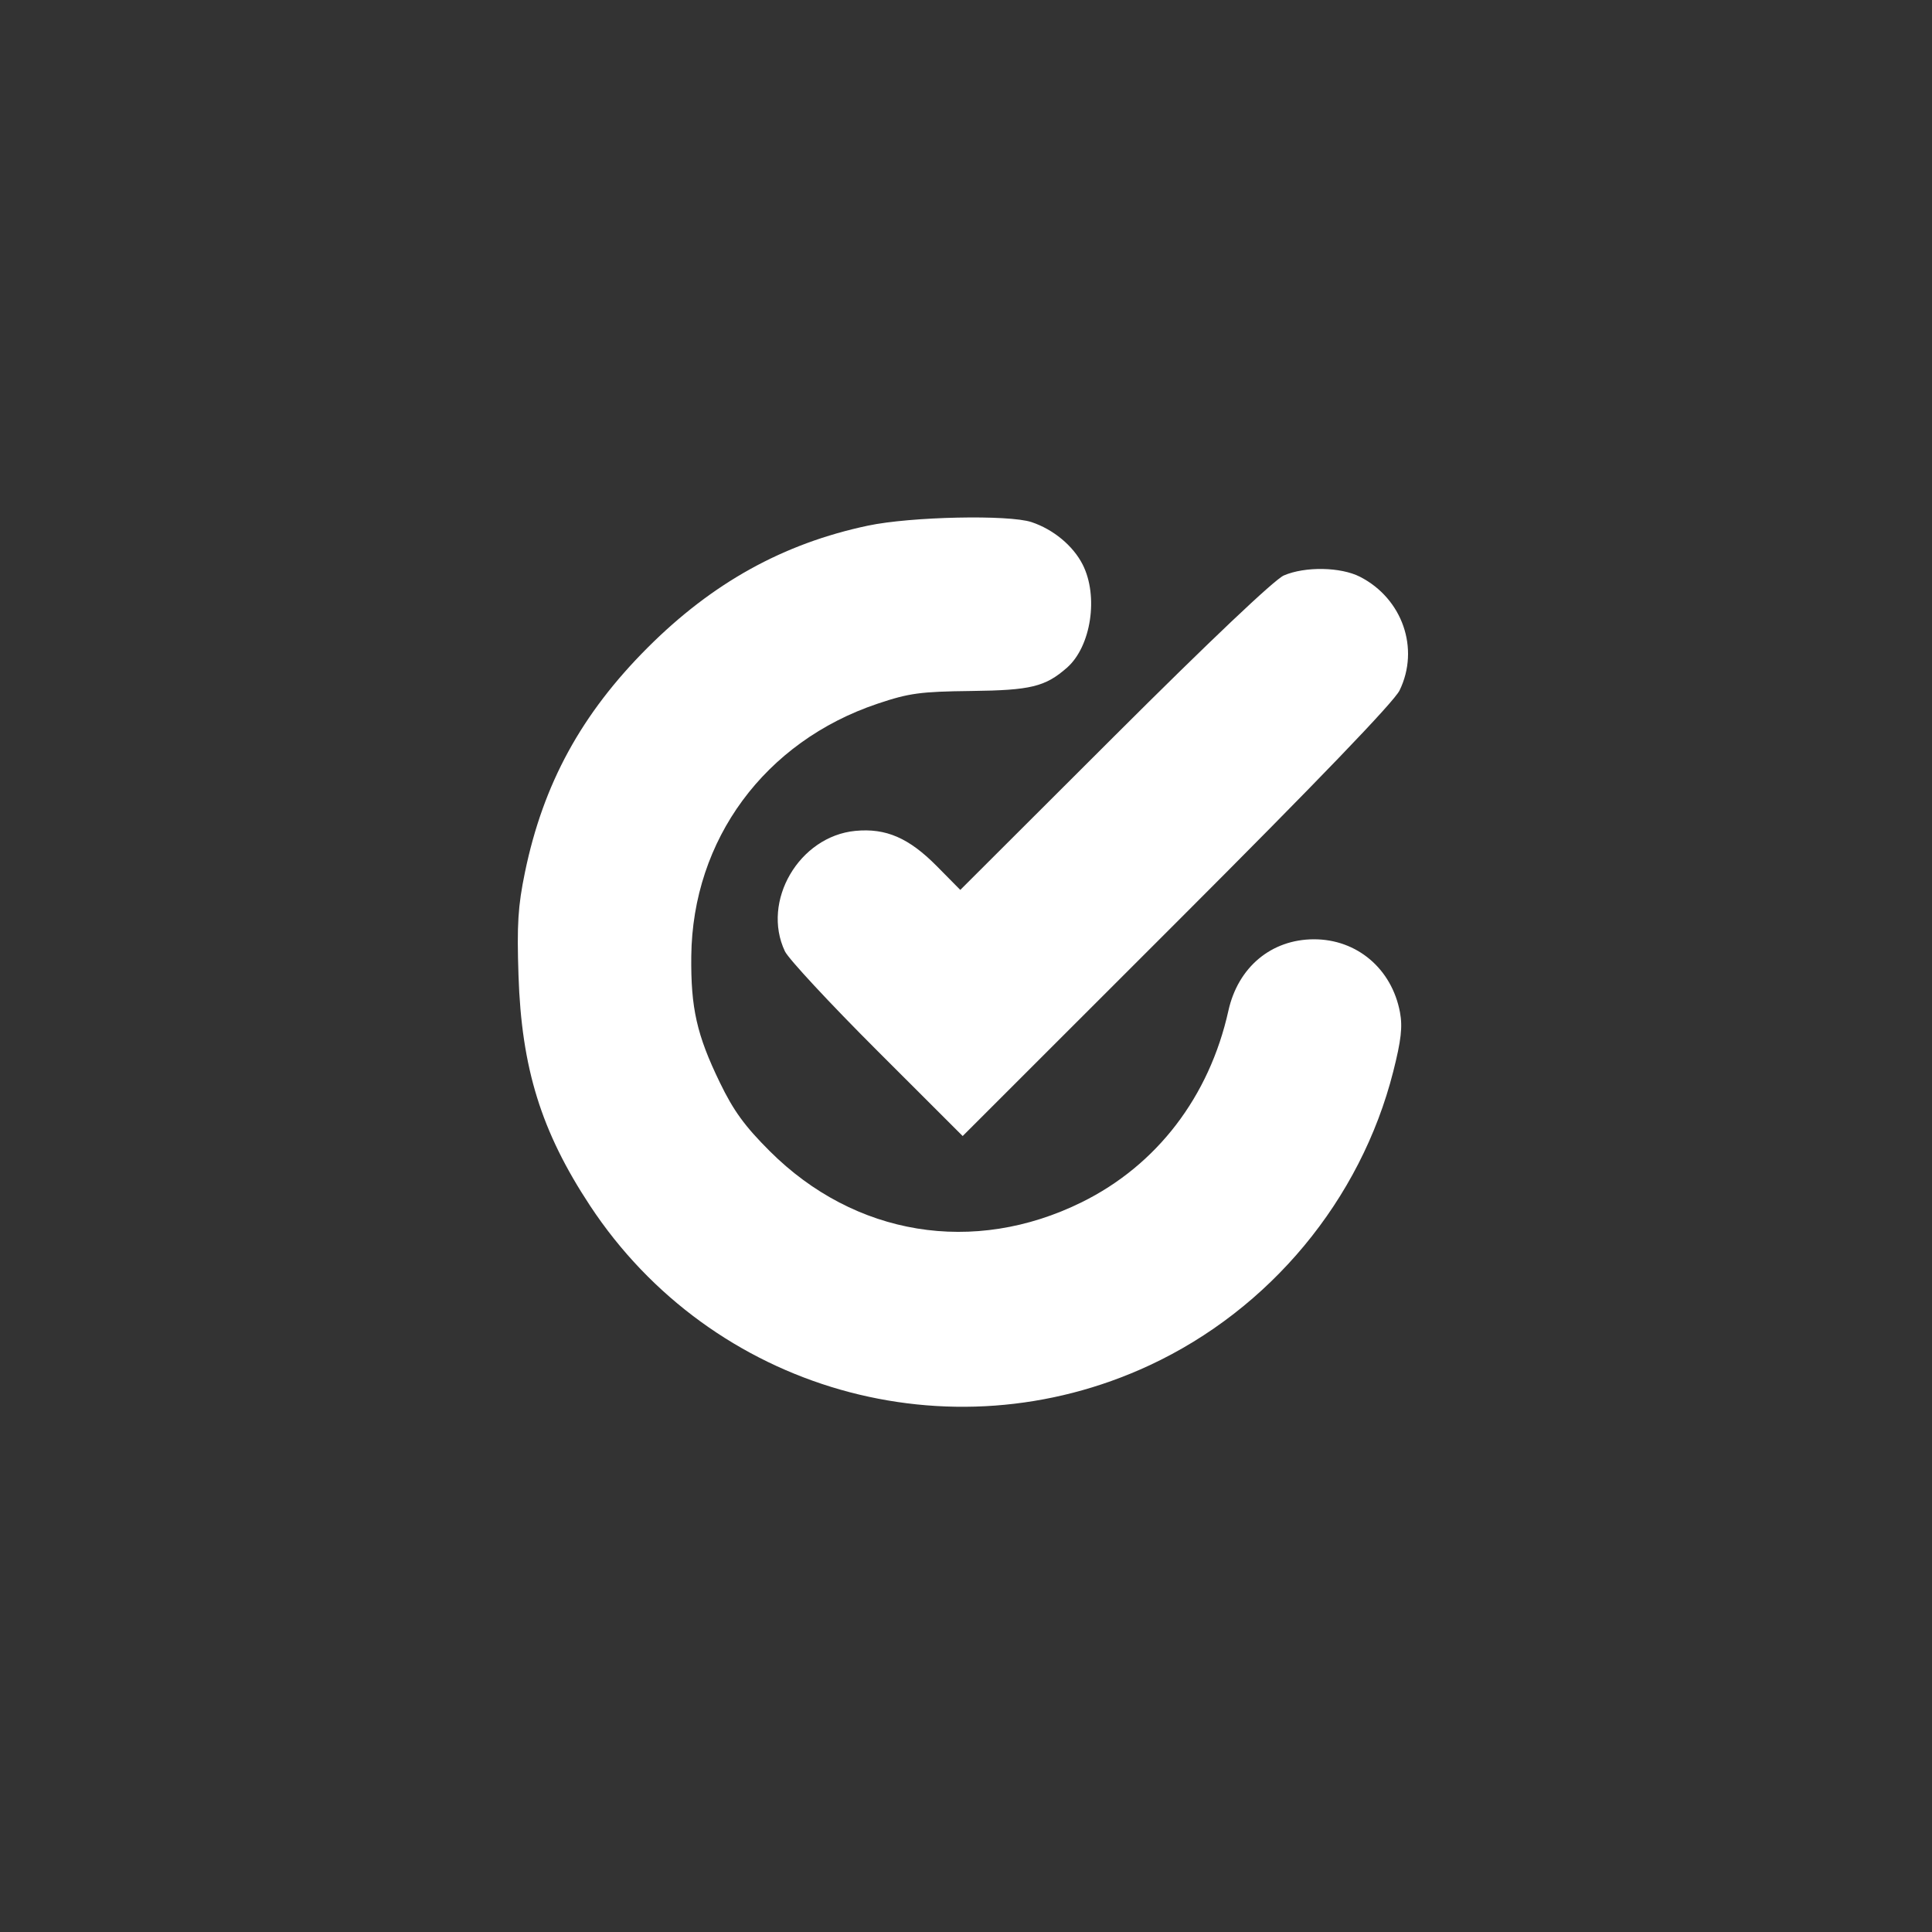 <svg xmlns="http://www.w3.org/2000/svg" width="60" height="60" viewBox="0 0 60 60"><rect x="0" y="0" width="60" height="60" fill="#333333" stroke="none"/><rect width="60" height="60" x="0" y="0" fill="transparent" rx="4.8"/><g width="30" height="30" fill="#FFF" viewBox="0 0 30 30"><path fill="#fff" fill-rule="evenodd" stroke="none" d="M 89.905 9.954 C 70.155 14.121, 53.602 23.285, 38.443 38.443 C 22.982 53.905, 14.068 70.222, 9.799 90.881 C 8.164 98.789, 7.896 103.079, 8.289 115 C 9.003 136.669, 13.592 151.440, 24.984 168.732 C 53.419 211.895, 108.932 227.744, 155.619 206.029 C 183.746 192.946, 204.937 167.414, 212.538 137.451 C 214.387 130.161, 214.750 126.983, 214.119 123.605 C 212.218 113.435, 204.073 106.523, 194.014 106.546 C 184.068 106.568, 176.312 113.048, 174.053 123.221 C 169.592 143.306, 157.341 159.298, 139.782 167.955 C 114.581 180.379, 86.813 175.829, 66.964 156.020 C 61.119 150.188, 58.503 146.592, 55.309 140 C 49.917 128.874, 48.506 122.635, 48.634 110.500 C 48.923 83.249, 65.803 60.373, 92.148 51.529 C 99.501 49.060, 102.115 48.706, 114 48.565 C 127.909 48.401, 131.285 47.580, 136.356 43.129 C 142 38.176, 143.782 26.413, 140.009 19.018 C 137.779 14.647, 133.195 10.844, 128.101 9.138 C 122.776 7.355, 99.907 7.844, 89.905 9.954 M 187 21.587 C 184.845 22.515, 169.653 36.917, 147.474 59.056 L 111.448 95.016 106.008 89.509 C 99.458 82.875, 94.091 80.545, 86.948 81.231 C 73.820 82.492, 64.949 97.661, 70.500 109.358 C 71.324 111.096, 81.001 121.511, 92.002 132.502 L 112.006 152.487 162.024 102.493 C 194.850 69.684, 212.722 51.103, 214.021 48.434 C 218.770 38.678, 214.701 26.986, 204.790 21.903 C 200.291 19.595, 191.963 19.448, 187 21.587" transform="translate(15, 15) scale(0.133) translate(0 0)"/></g></svg>